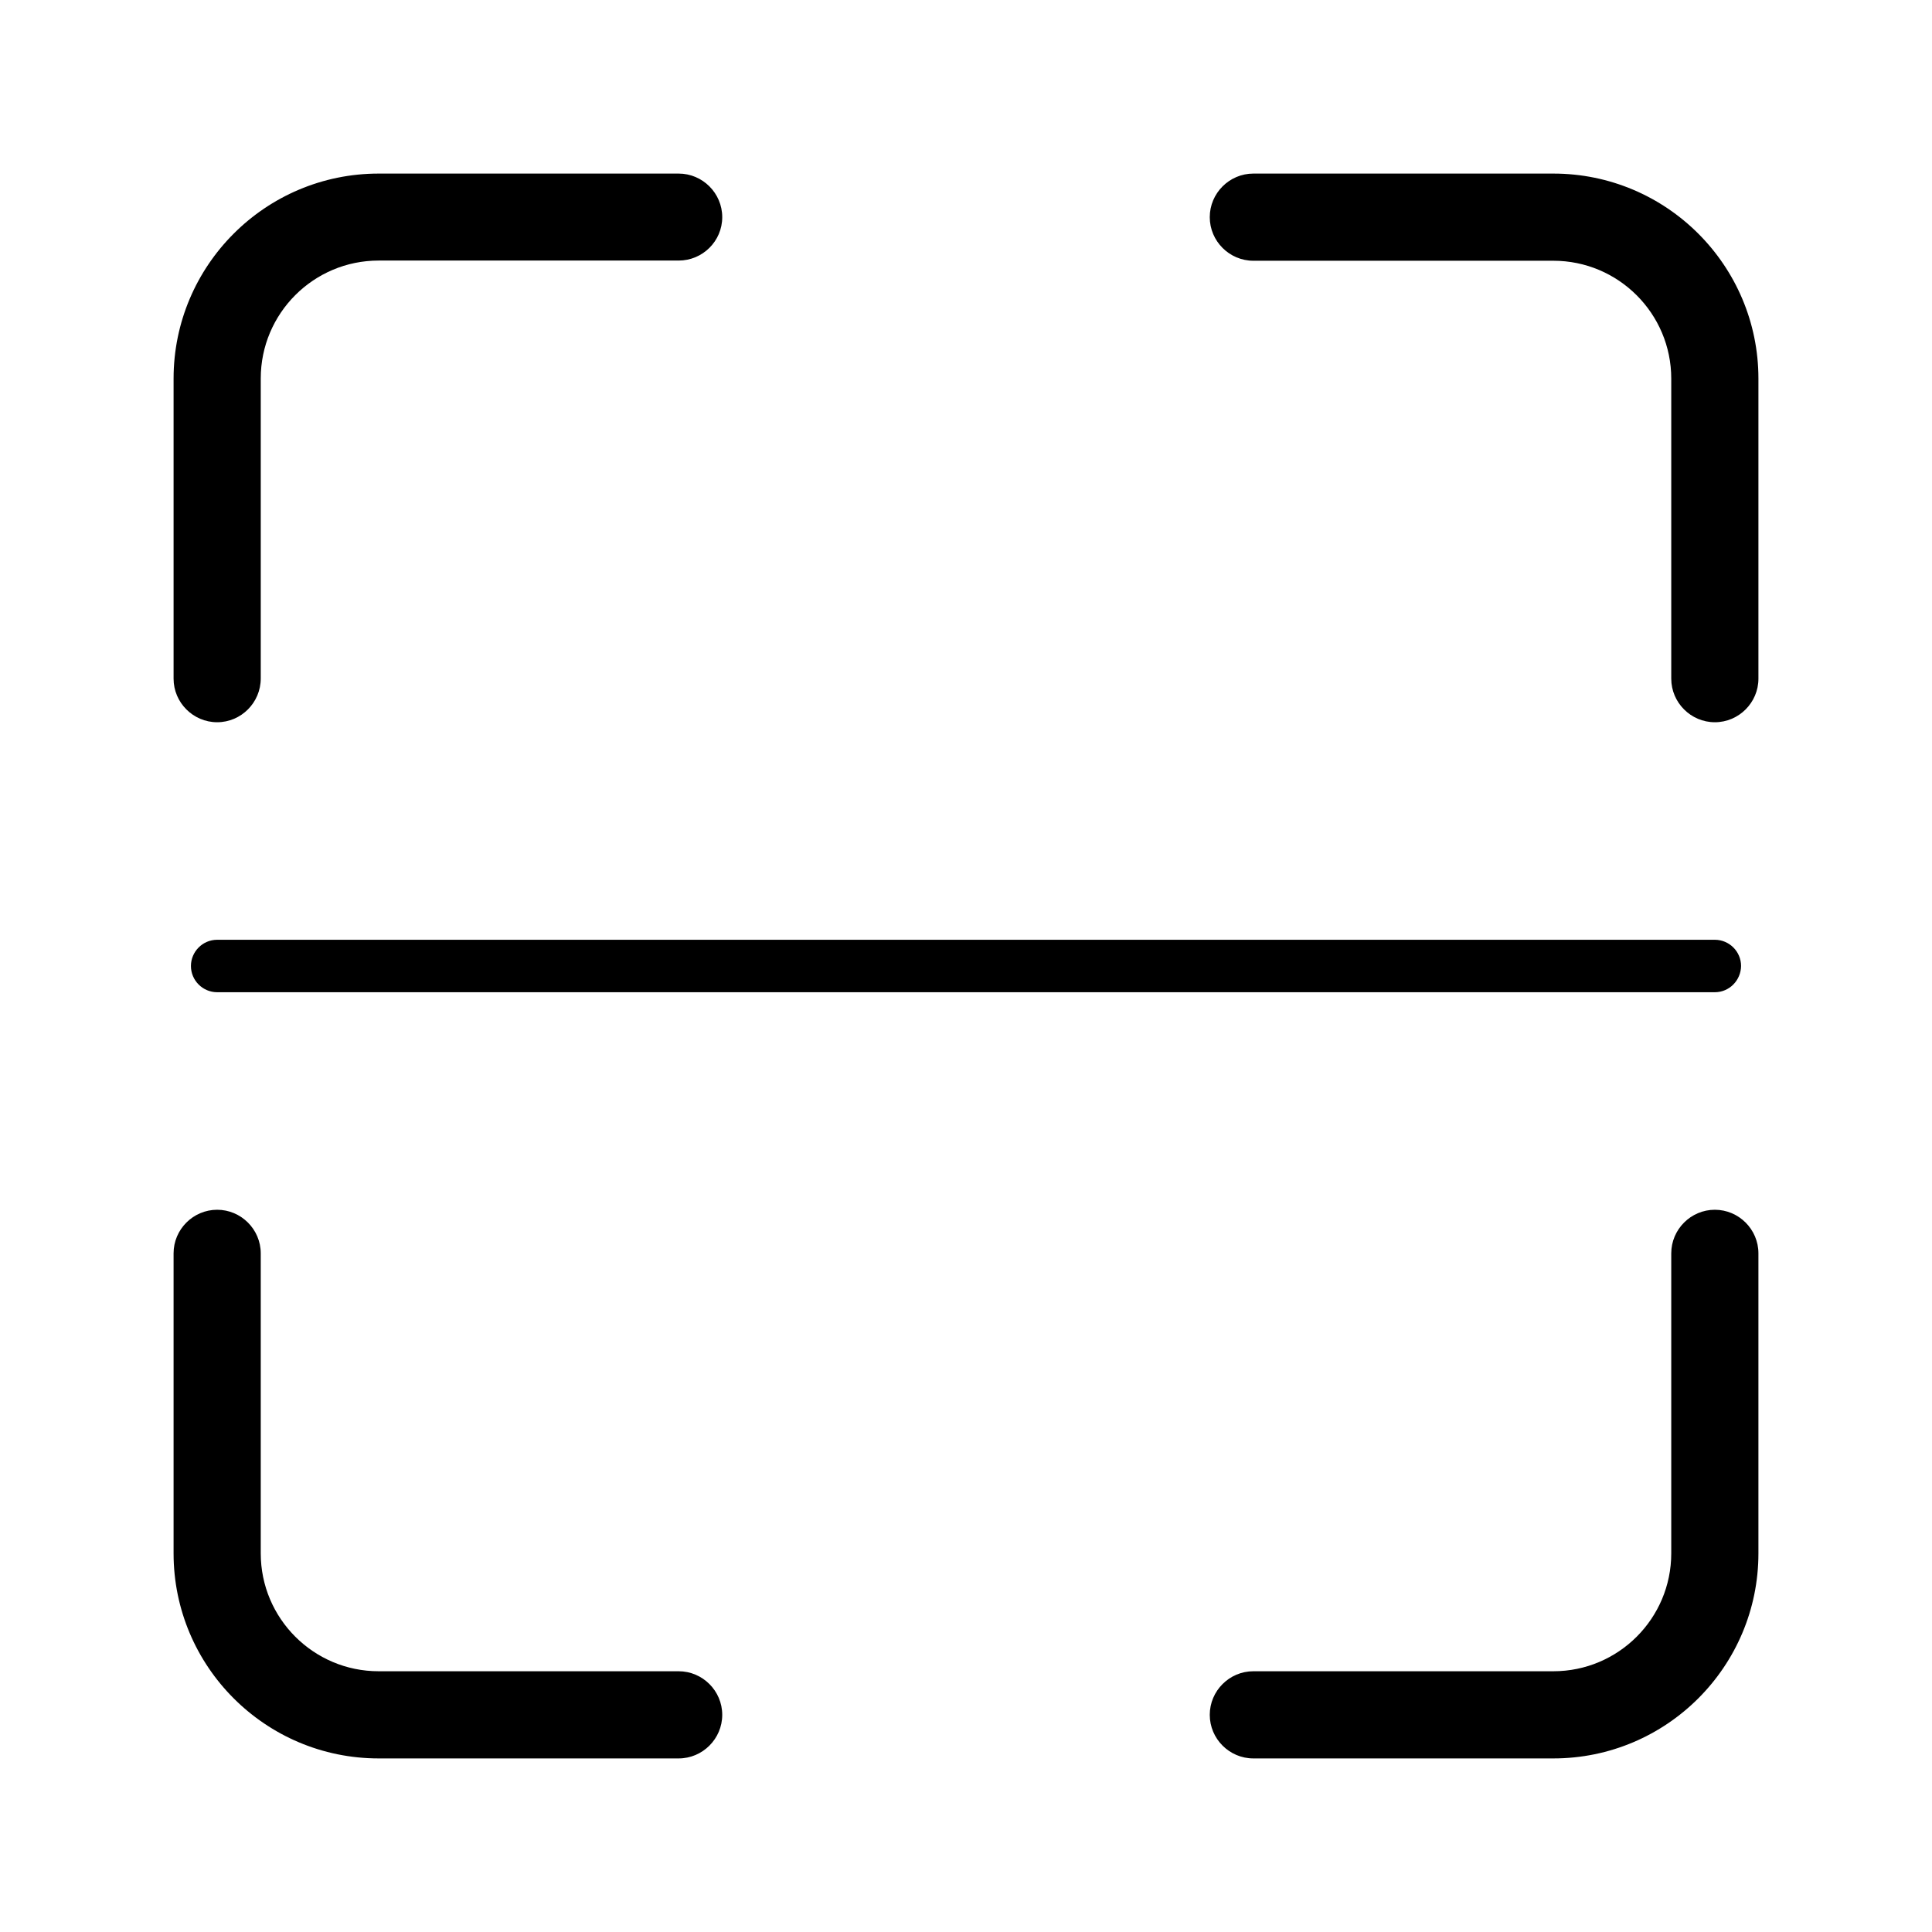 <?xml version="1.0" standalone="no"?><!DOCTYPE svg PUBLIC "-//W3C//DTD SVG 1.1//EN" "http://www.w3.org/Graphics/SVG/1.1/DTD/svg11.dtd"><svg t="1516524681551" class="icon" style="" viewBox="0 0 1024 1024" version="1.1" xmlns="http://www.w3.org/2000/svg" p-id="2355" xmlns:xlink="http://www.w3.org/1999/xlink" width="30" height="30"><defs><style type="text/css"></style></defs><path d="M359.7 932h-159c-60 0-108.7-48.7-108.7-108.7v-159c0-12.7 10.4-23.1 23.1-23.1s23.1 10.4 23.1 23.1v159c0 34.5 28 62.5 62.5 62.5h159c12.7 0 23.1 10.4 23.1 23.1 0 12.7-10.4 23.1-23.1 23.1zM823.3 932h-159c-12.7 0-23.1-10.4-23.1-23.1 0-12.7 10.4-23.1 23.1-23.1h159c34.5 0 62.5-28 62.5-62.5v-159c0-12.7 10.4-23.1 23.1-23.1s23.1 10.4 23.1 23.1v159c0 60-48.7 108.7-108.7 108.7zM115.1 382.8c-12.7 0-23.1-10.4-23.1-23.1v-159C92 140.7 140.7 92 200.7 92h159c12.7 0 23.1 10.4 23.1 23.1s-10.4 23-23.1 23h-159c-34.5 0-62.5 28-62.5 62.5v159c0 12.8-10.4 23.2-23.1 23.2zM908.9 382.8c-12.7 0-23.1-10.4-23.1-23.1v-159c0-34.5-28-62.5-62.5-62.5h-159c-12.7 0-23.1-10.4-23.1-23.1S651.6 92 664.3 92h159c60 0 108.7 48.7 108.7 108.7v159c0 12.7-10.4 23.1-23.1 23.1z" p-id="2356"></path><path d="M908.9 525.9H115.1c-7.6 0-13.9-6.2-13.9-13.9 0-7.6 6.2-13.9 13.9-13.9h793.8c7.6 0 13.9 6.2 13.9 13.9-0.1 7.6-6.2 13.9-13.9 13.9z" p-id="2357"></path></svg>